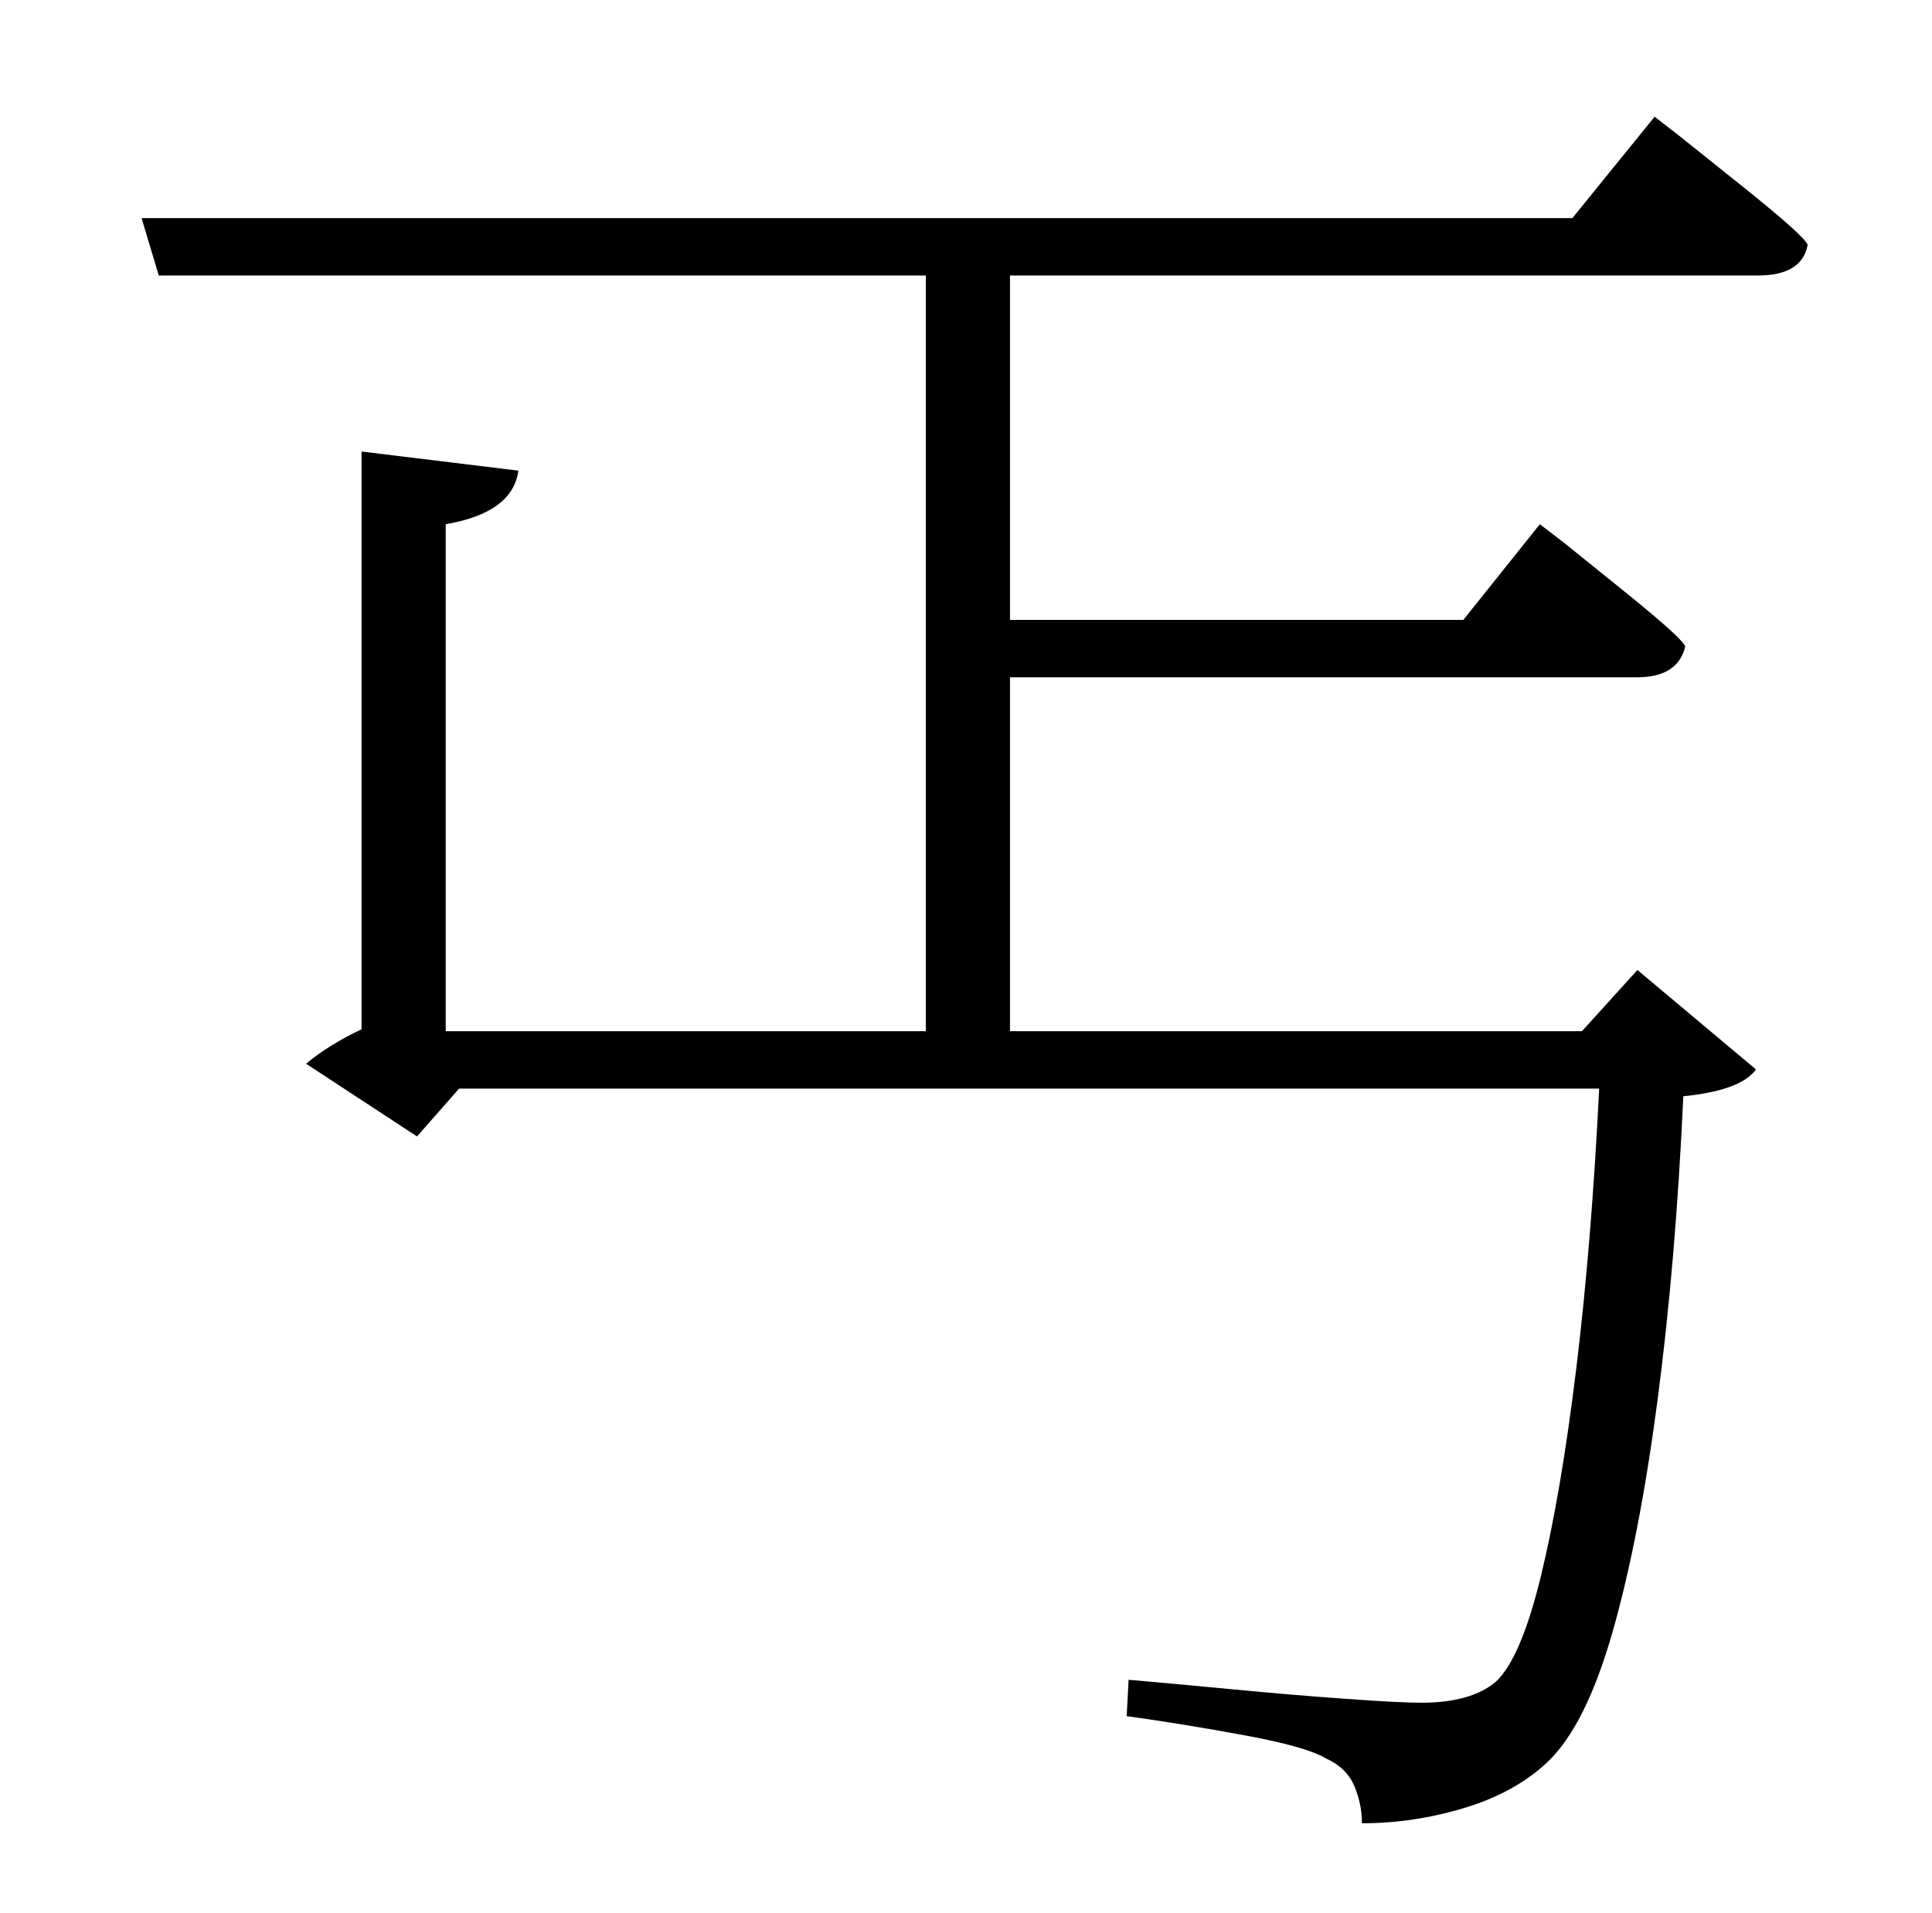 <?xml version="1.0" standalone="no"?>
<!DOCTYPE svg PUBLIC "-//W3C//DTD SVG 1.1//EN" "http://www.w3.org/Graphics/SVG/1.1/DTD/svg11.dtd" >
<svg xmlns="http://www.w3.org/2000/svg" xmlns:xlink="http://www.w3.org/1999/xlink" version="1.1" viewBox="-10 0 1010 1000">
   <path fill="currentColor"
d="M812 114l43 -53l13.5 10.5t32.5 26t34 30.5q-3 16 -26 16h-391v180h237l40 -50l13 10t31 25t32 29q-4 16 -25 16h-328v185h299l29 -32l62 52q-8 11 -38 14q-4 87 -13.5 159t-23.5 121t-34 68q-17 16 -43.5 24t-53.5 8q0 -10 -4 -19.5t-15 -14.5q-10 -6 -42.5 -12
t-61.5 -10l1 -19q23 2 54.5 5t59.5 5t39 2q26 0 39 -11q13 -12 23.5 -55t18.5 -108.5t12 -146.5h-596l-22 25l-58 -38q12 -10 29 -18v-302l82 10q-3 22 -38 28v265h251v-395h-401l-9 -30h748z" />
</svg>
